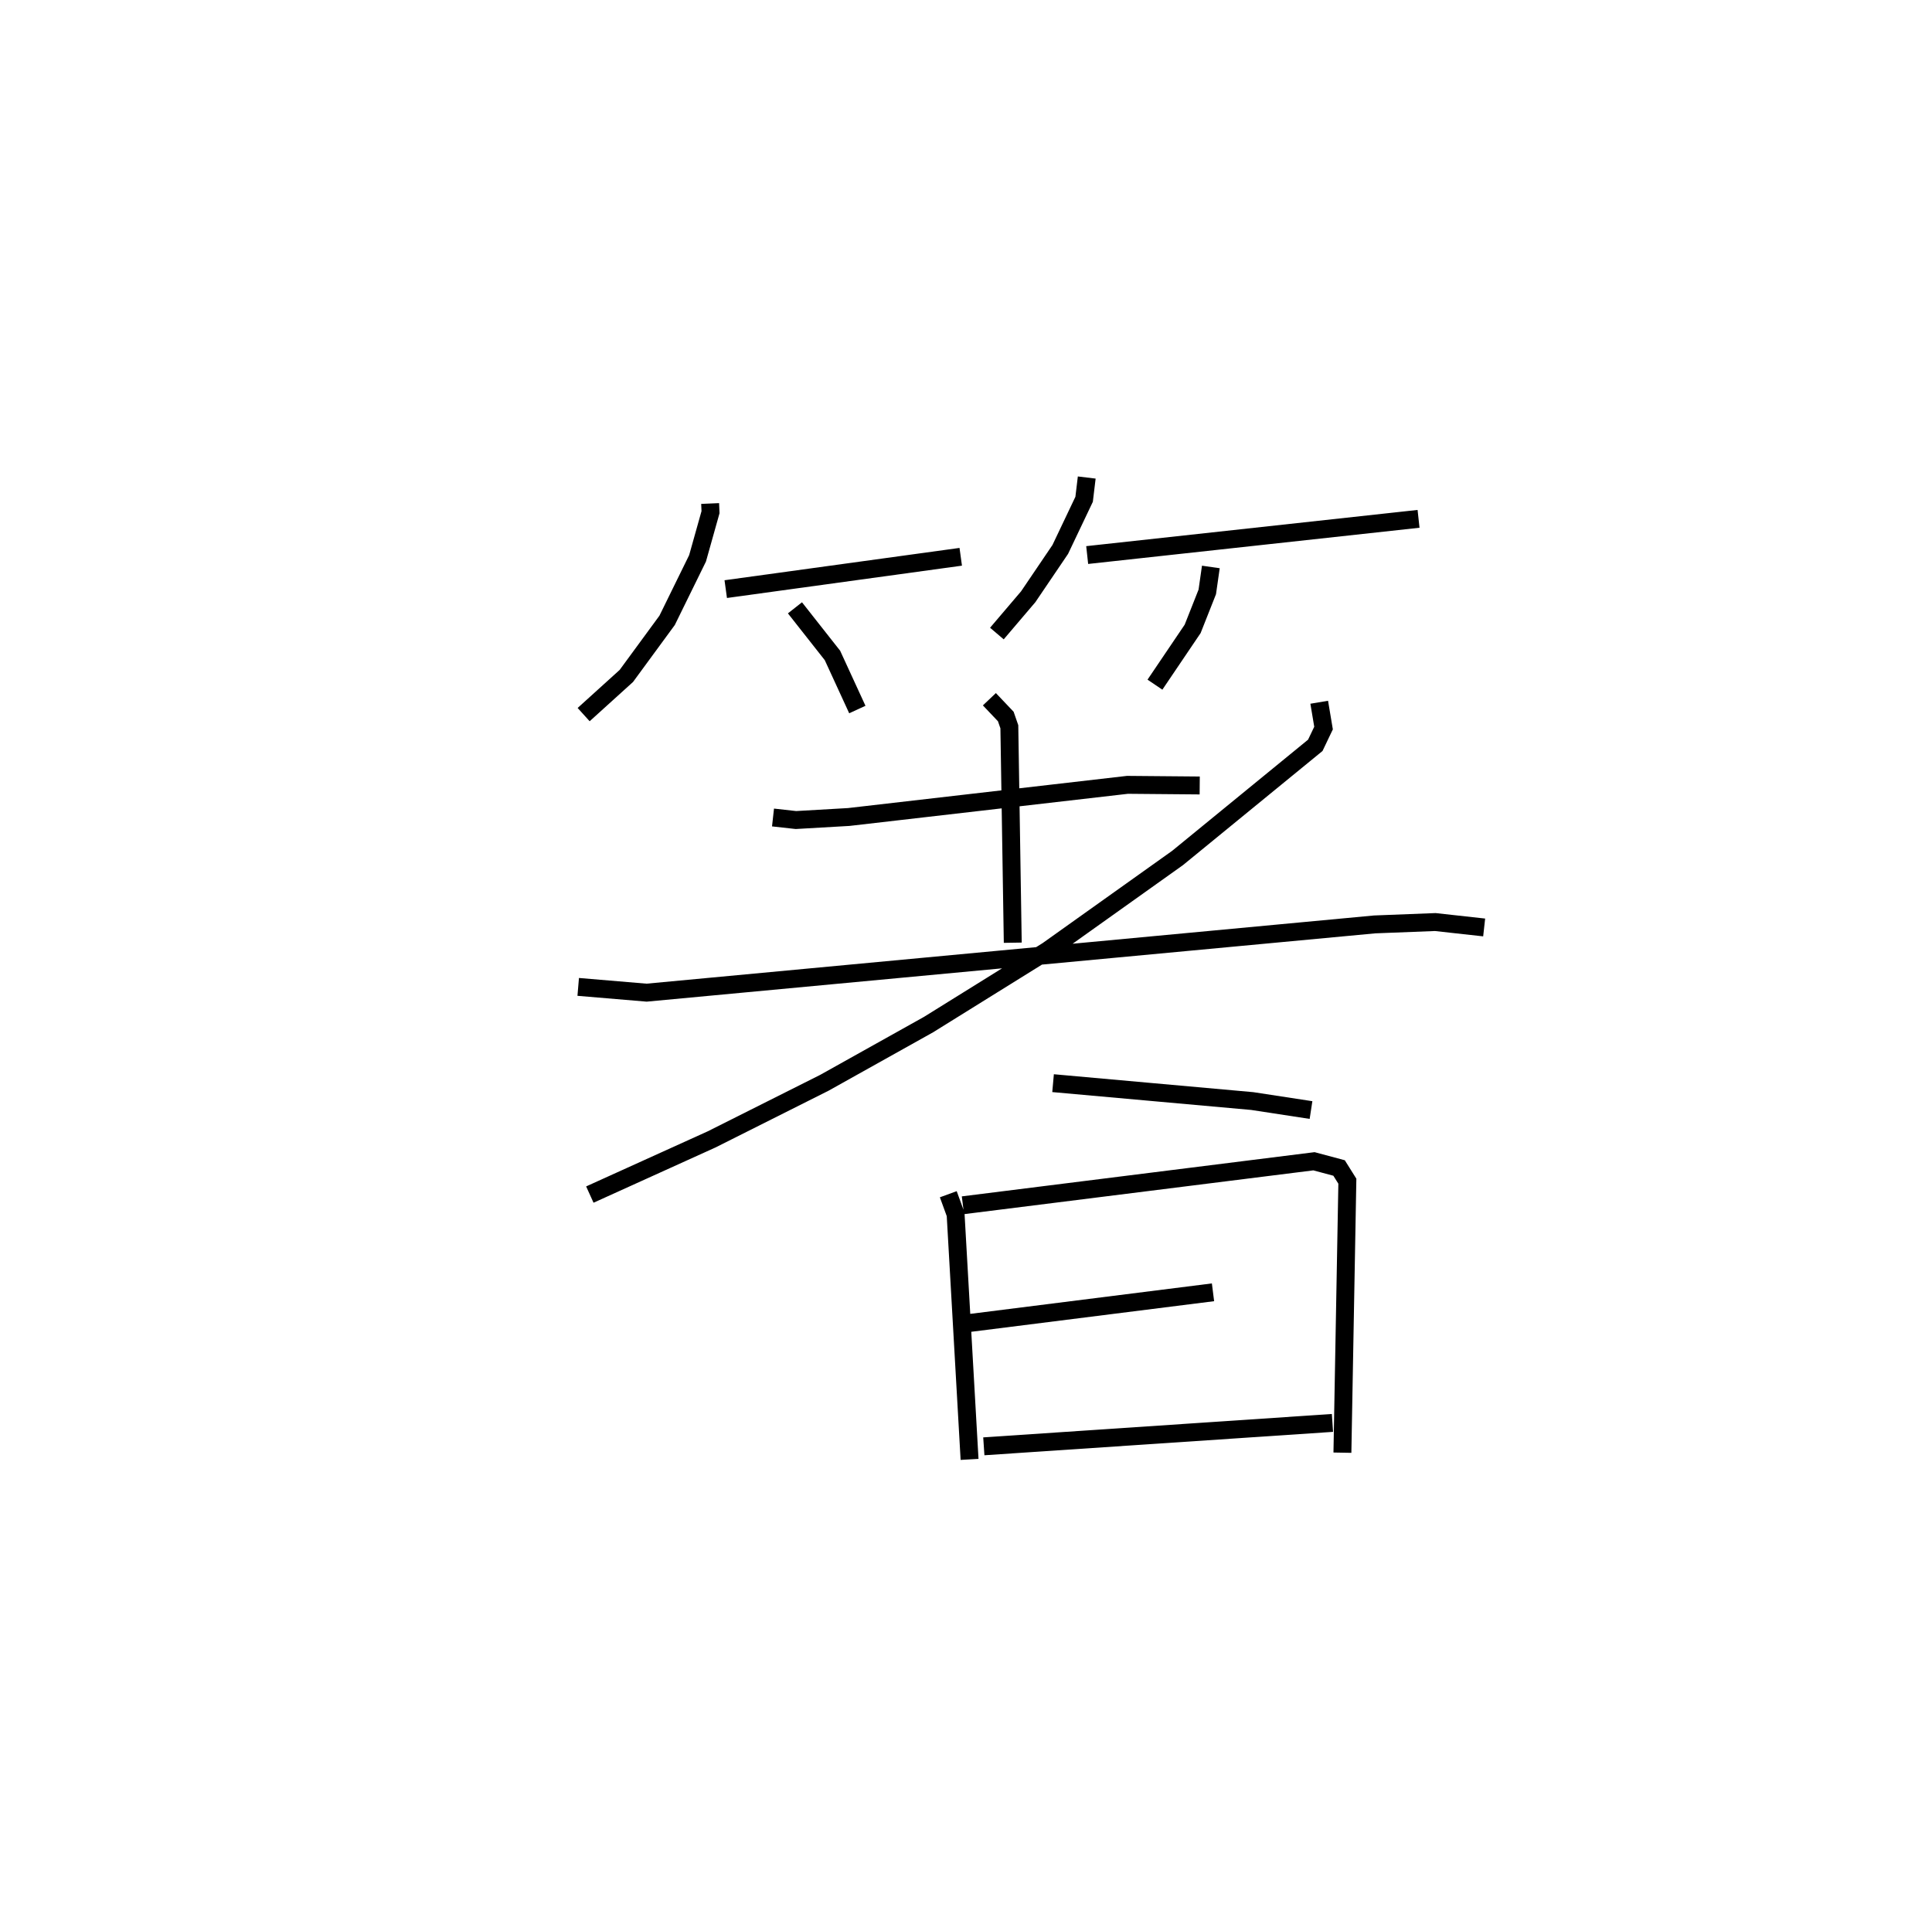 <?xml version="1.0" encoding="utf-8" ?>
<svg baseProfile="full" height="106.488" version="1.1" width="107.863" xmlns="http://www.w3.org/2000/svg" xmlns:ev="http://www.w3.org/2001/xml-events" xmlns:xlink="http://www.w3.org/1999/xlink"><defs /><rect fill="white" height="106.488" width="107.863" x="0" y="0" /><path d="M25,25 m0.0,0.0 m14.647,3.115 l0.021,0.484 -0.724,2.578 l-1.699,3.462 -2.276,3.104 l-2.384,2.159 m7.933,-7.007 l13.12,-1.805 m-9.256,2.85 l2.094,2.659 1.389,3.02 m12.807,-12.955 l-0.146,1.216 -1.332,2.8 l-1.789,2.641 -1.749,2.055 m5.041,-4.383 l18.5,-2.022 m-11.596,2.687 l-0.199,1.392 -0.817,2.065 l-2.105,3.115 m-21.323,7.417 l1.279,0.142 2.951,-0.17 l15.559,-1.795 4.033,0.035 m-11.742,-4.815 l0.916,0.965 0.198,0.572 l0.191,12.058 m-24.261,2.467 l3.819,0.322 40.646,-3.811 l3.383,-0.132 2.731,0.302 m-9.209,-12.575 l0.242,1.441 -0.461,0.964 l-7.688,6.289 -7.259,5.172 l-6.645,4.132 -5.817,3.251 l-6.294,3.16 -6.799,3.081 m25.862,-6.221 l11.121,0.999 3.28,0.502 m-20.251,4.701 l0.409,1.121 0.779,13.685 m-0.371,-14.19 l19.599,-2.457 1.402,0.376 l0.462,0.737 -0.276,15.159 m-20.8,-7.244 l13.575,-1.711 m-12.795,8.6 l19.464,-1.307 " fill="none" stroke="black" stroke-width="1" /></svg>